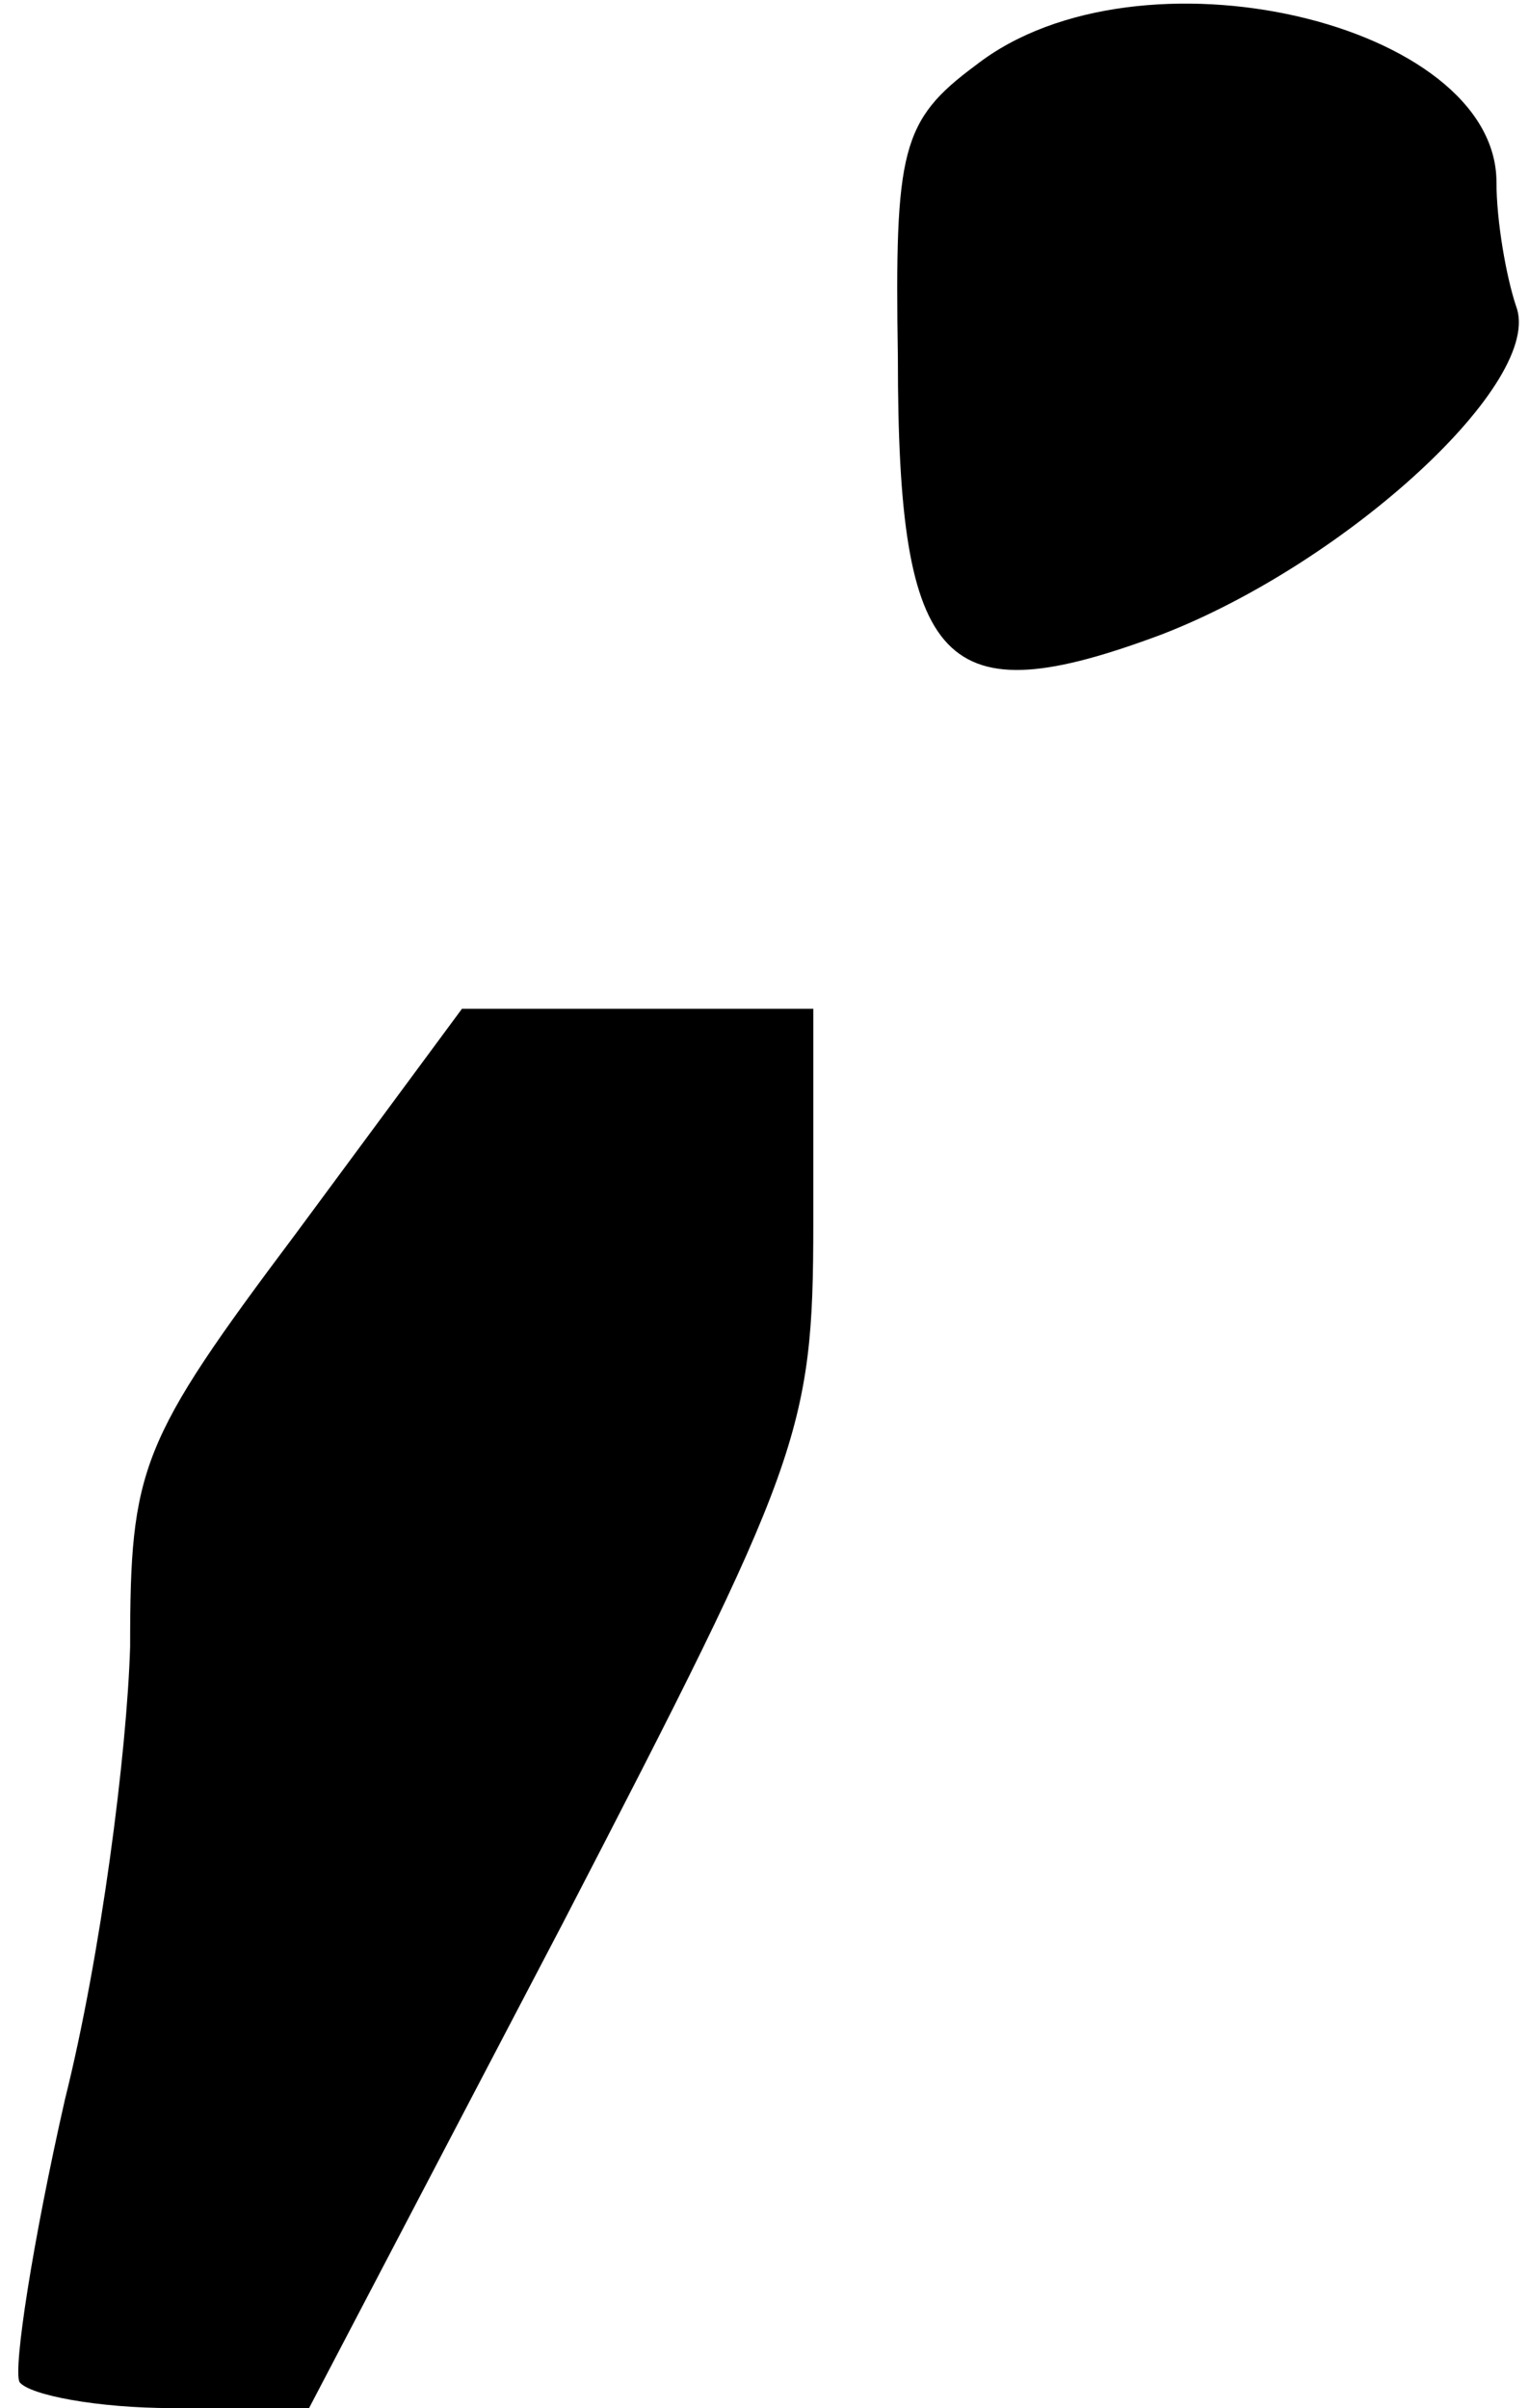 <?xml version="1.0" standalone="no"?>
<!DOCTYPE svg PUBLIC "-//W3C//DTD SVG 20010904//EN"
 "http://www.w3.org/TR/2001/REC-SVG-20010904/DTD/svg10.dtd">
<svg version="1.0" xmlns="http://www.w3.org/2000/svg"
 width="47pt" height="74pt" viewBox="0 0 47 74"
 preserveAspectRatio="xMidYMid meet">
<g transform="translate(0,74) scale(0.1,-0.1)"
fill="#000000" stroke="none">
<path fill="#000000" stroke="none" d="M300 720 c-23 -17 -25 -26 -24 -90 0
-96 14 -110 81 -85 57 22 118 78 109 101 -3 9 -6 26 -6 38 0 49 -110 75 -160
36z"/>
<path fill="#000000" stroke="none" d="M91 361 c-48 -64 -51 -72 -51 -127 -1
-33 -9 -95 -20 -139 -10 -44 -16 -83 -14 -87 3 -4 24 -8 47 -8 l42 0 78 149
c73 141 77 151 77 215 l0 66 -54 0 -54 0 -51 -69z"/>
</g>
</svg>
